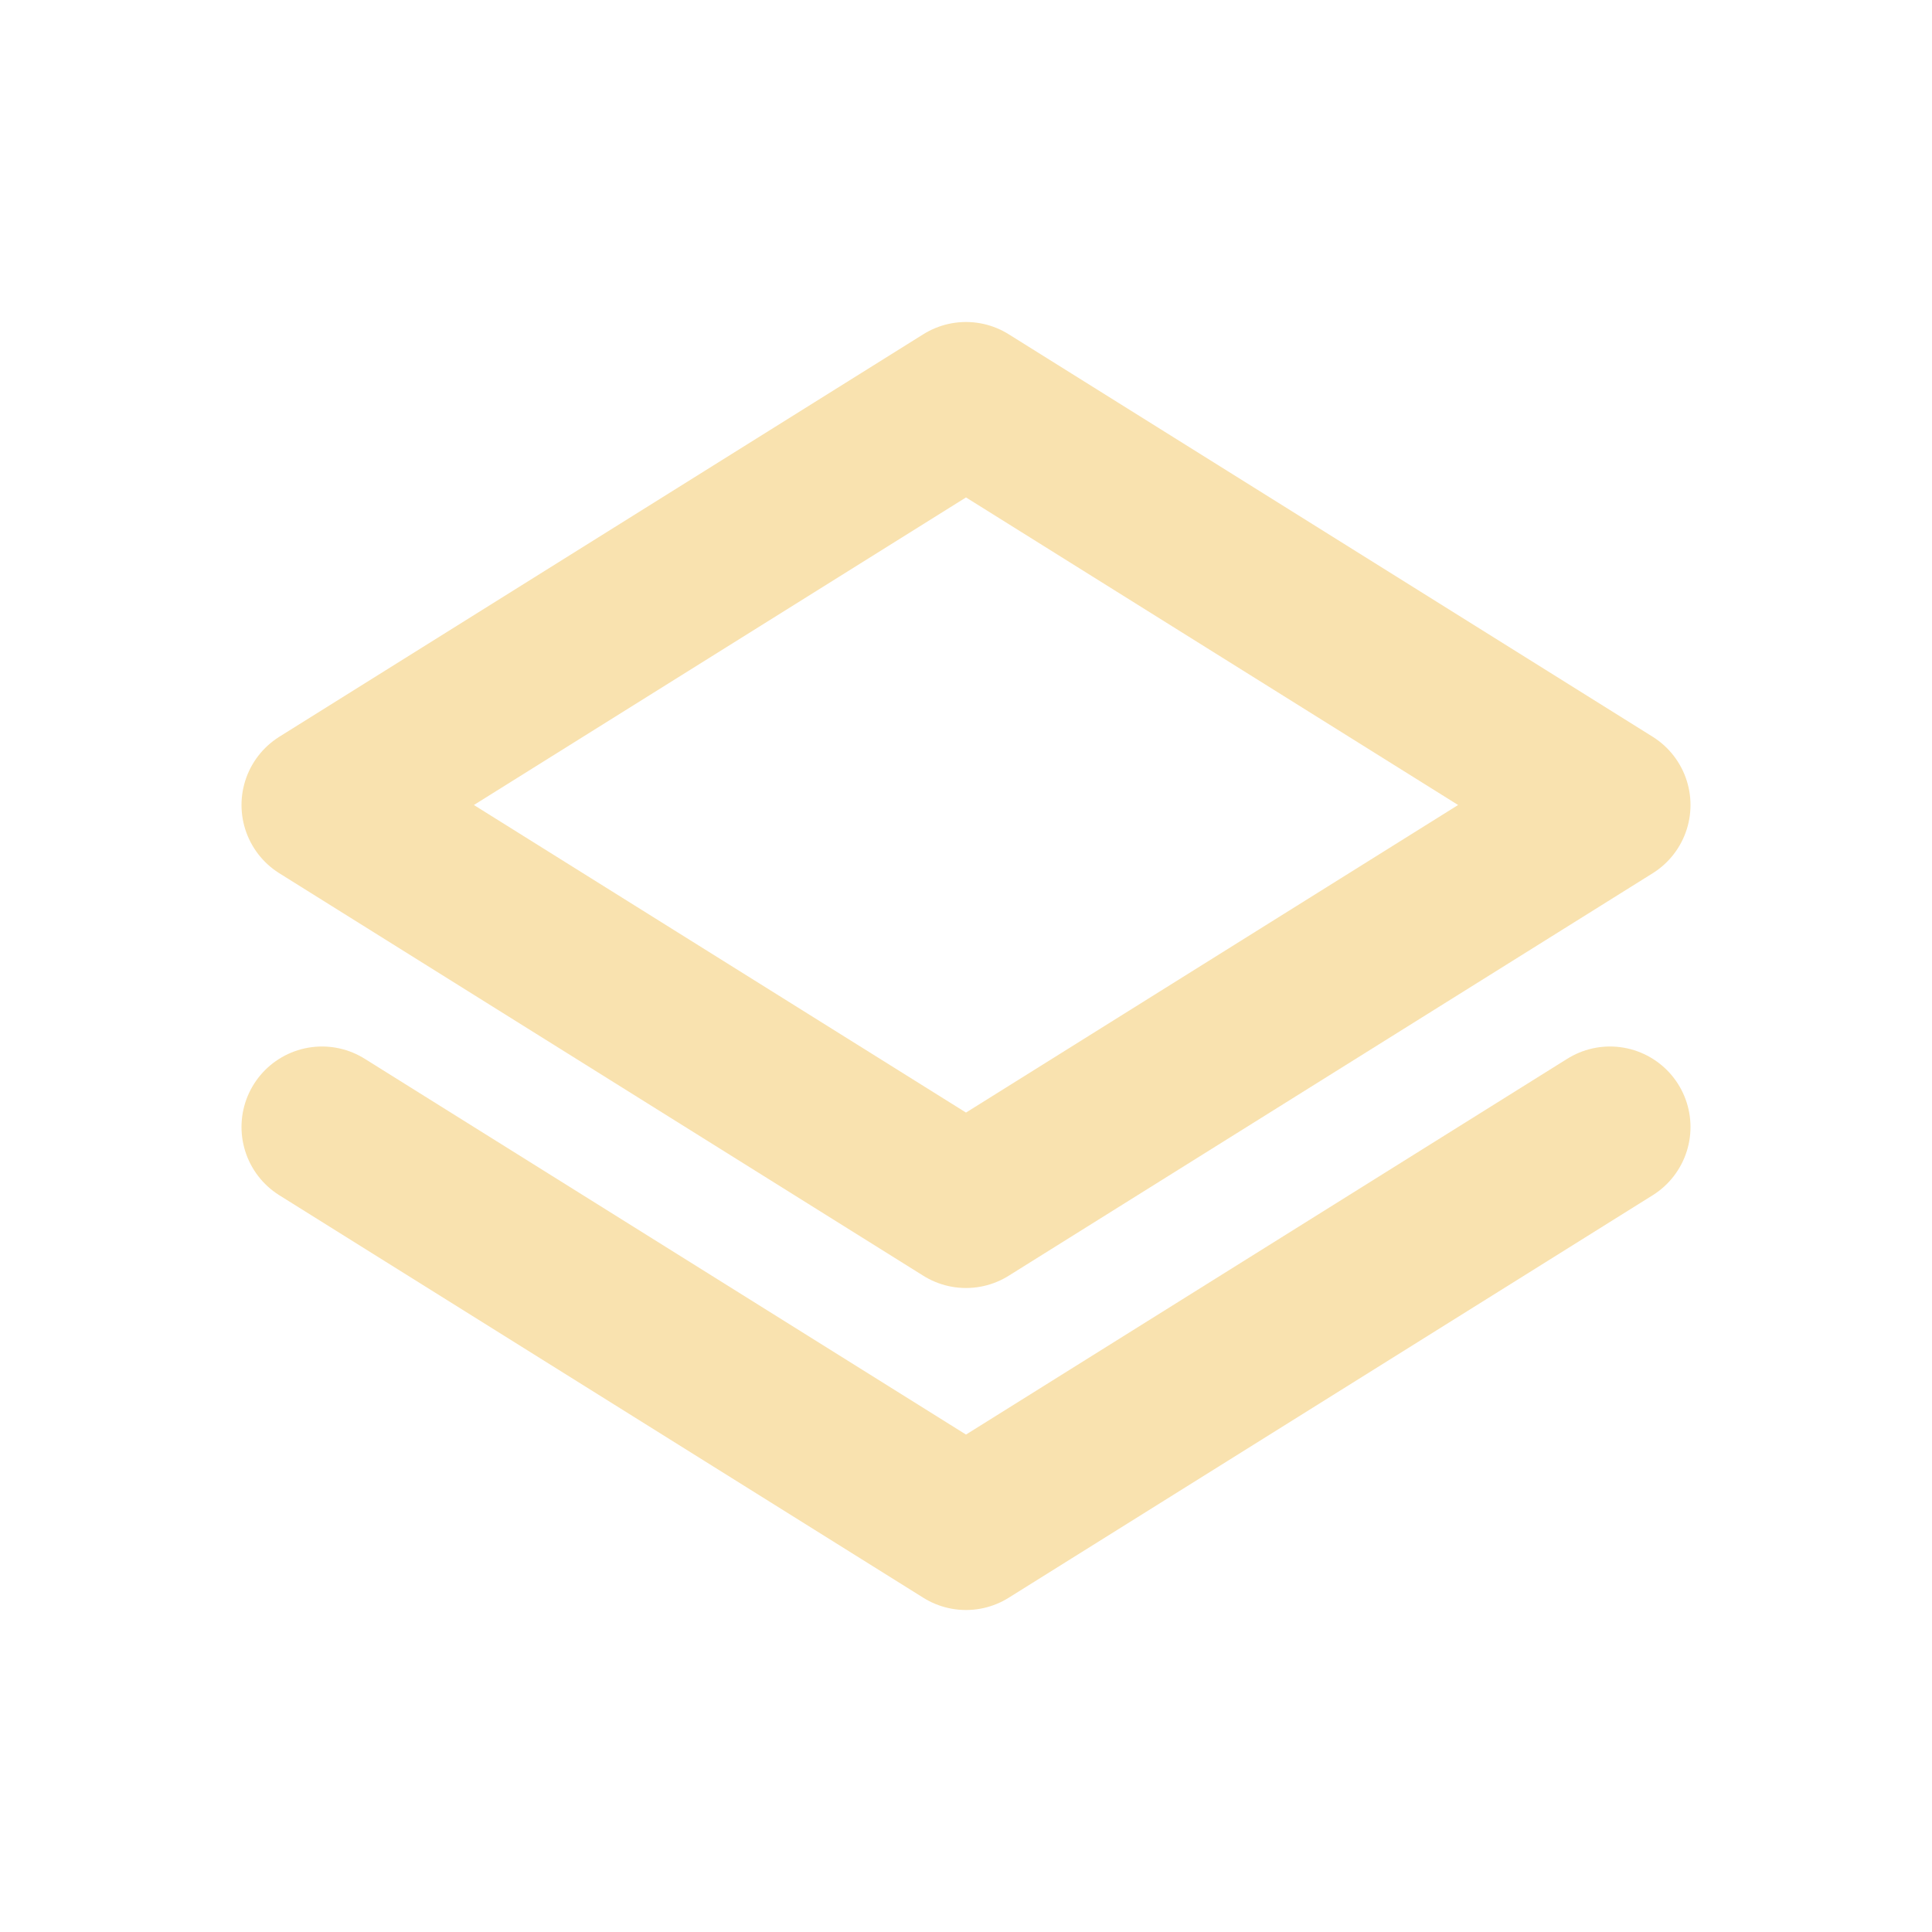 <svg viewBox="0 0 24 24" fill="none" xmlns="http://www.w3.org/2000/svg"><g id="SVGRepo_bgCarrier" stroke-width="0"></g><g id="SVGRepo_tracerCarrier" stroke-linecap="round" stroke-linejoin="round"></g><g id="SVGRepo_iconCarrier"> <path d="M20 10L12 5L4 10L12 15L20 10Z" stroke="#f9e2af" stroke-width="2" stroke-linecap="round" stroke-linejoin="round"></path> <path d="M20 14L12 19L4 14" stroke="#f9e2af" stroke-width="2" stroke-linecap="round" stroke-linejoin="round"></path> </g></svg>
